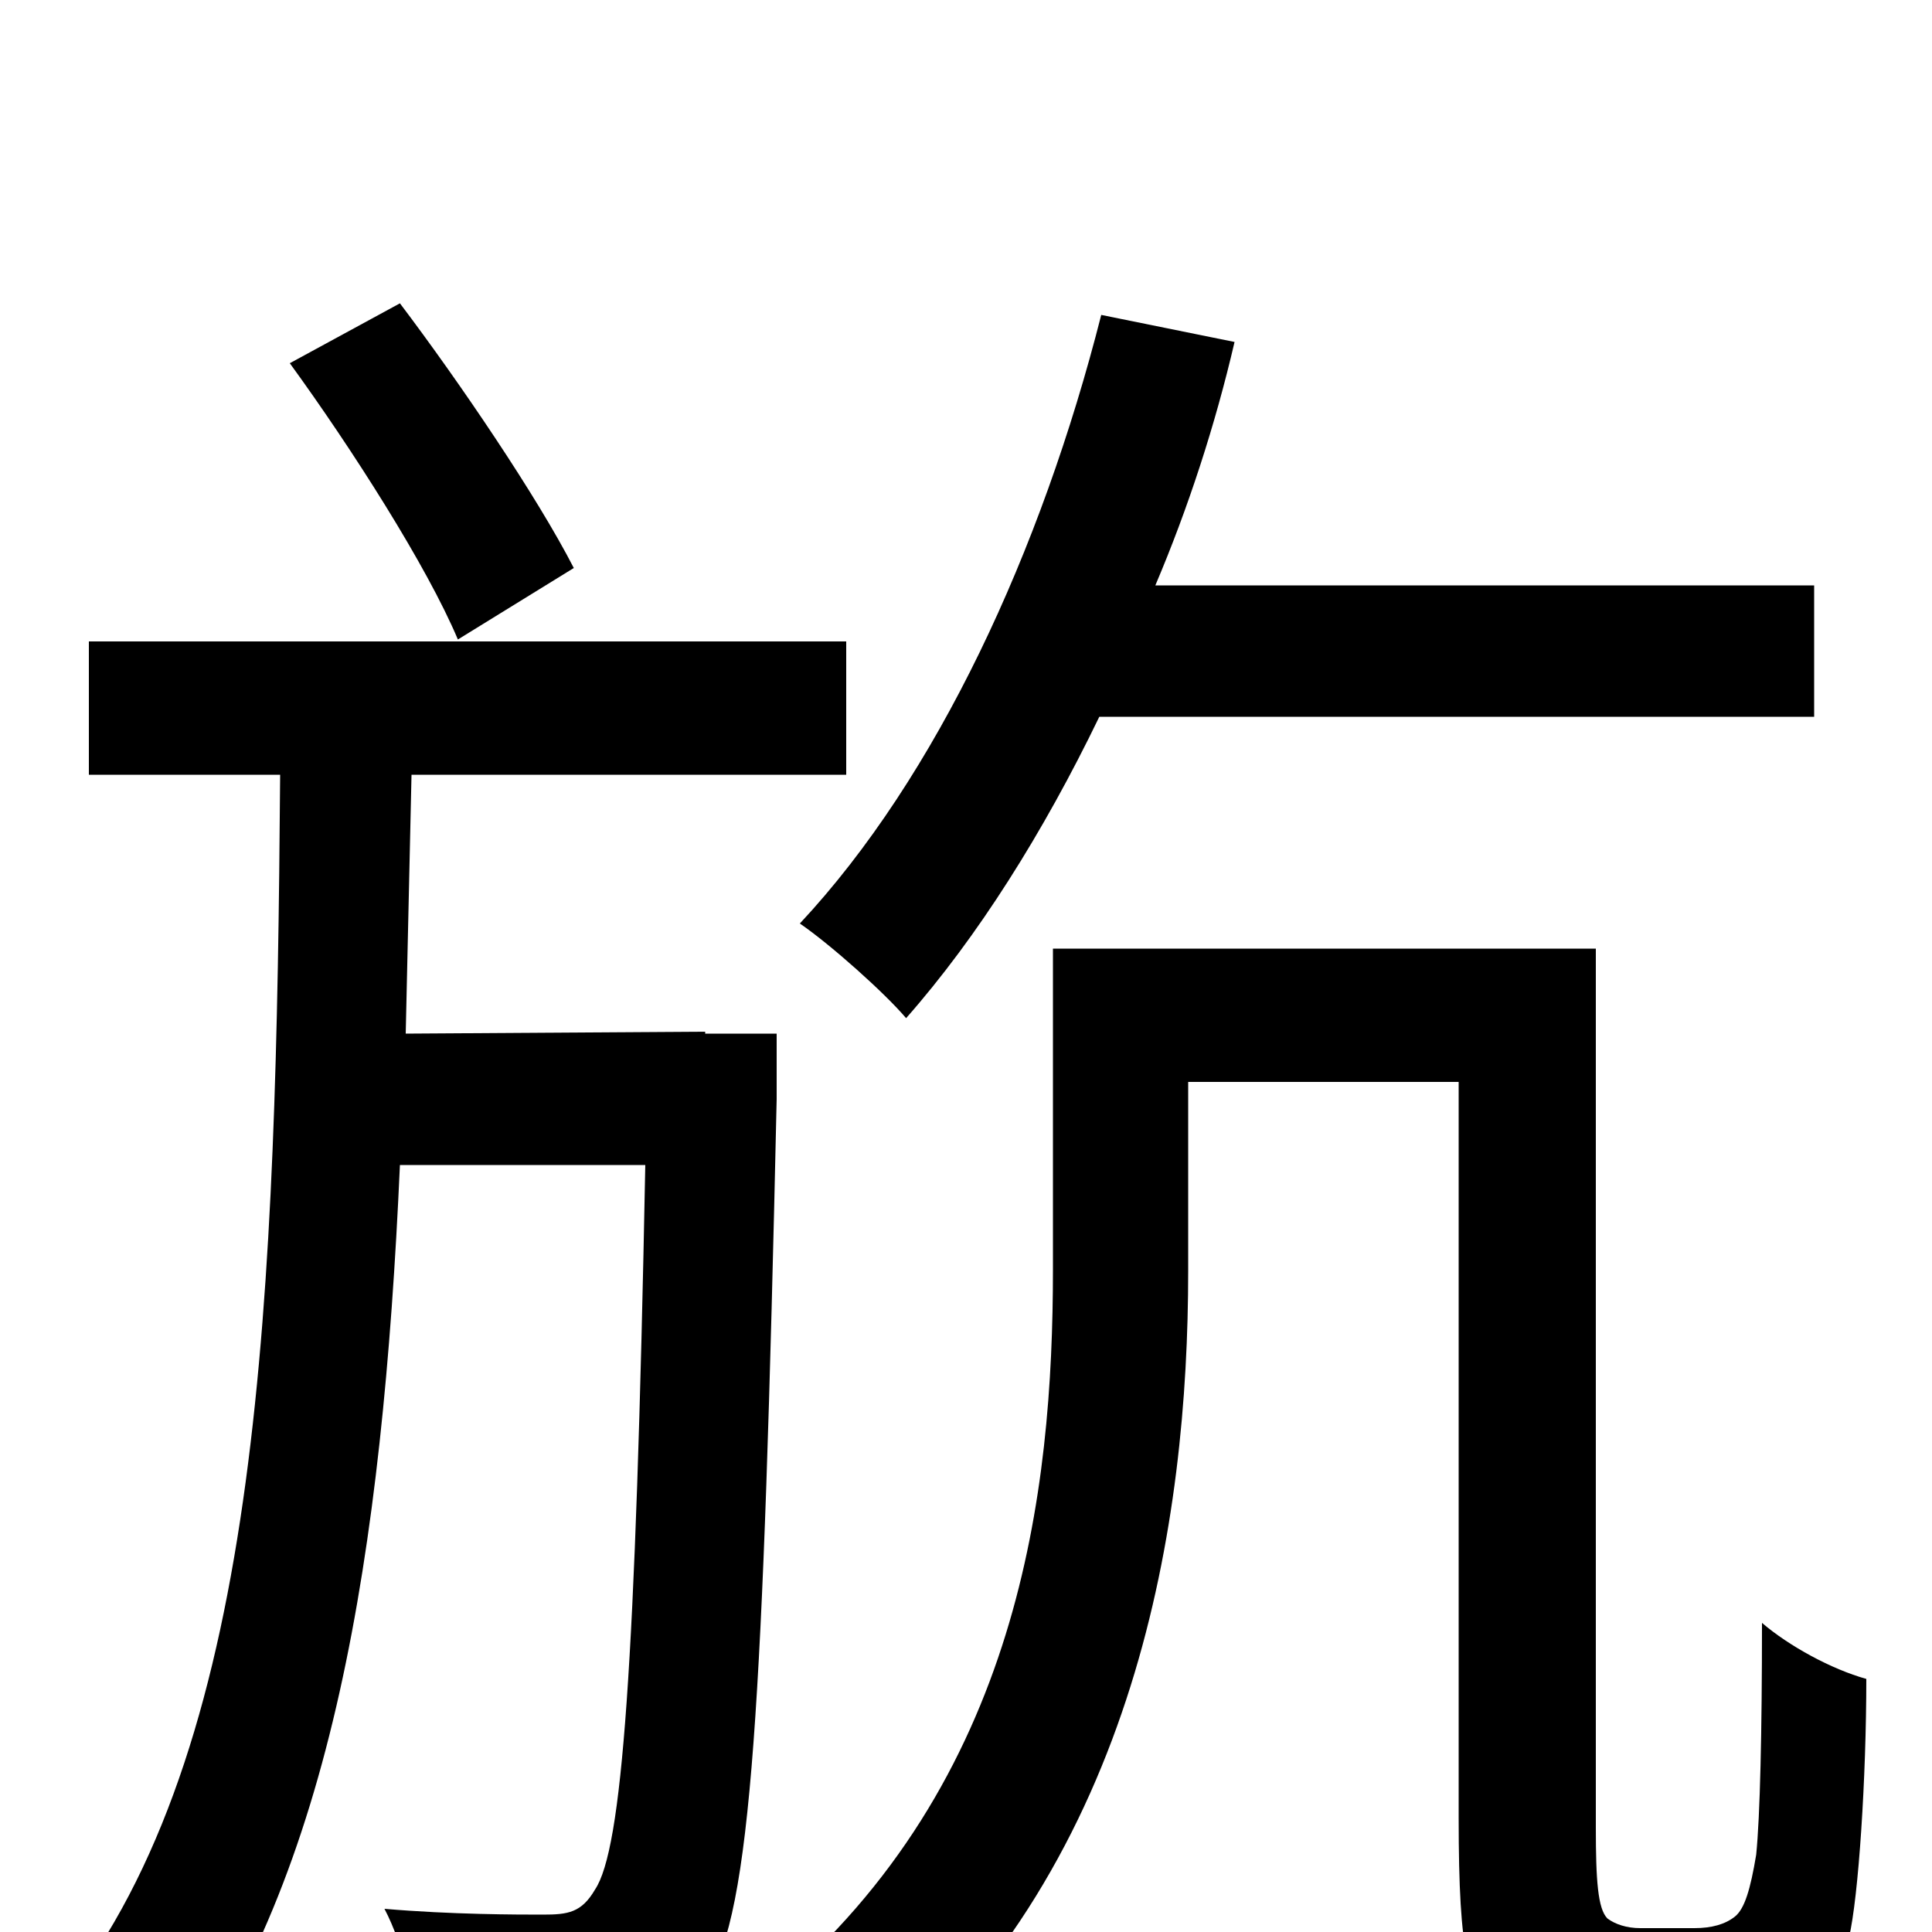 <svg xmlns="http://www.w3.org/2000/svg" viewBox="0 -1000 1000 1000">
	<path fill="#000000" d="M939 -629V-697H598C615 -737 629 -780 639 -823L570 -837C539 -715 485 -598 414 -522C430 -511 458 -486 469 -473C506 -515 540 -569 569 -629ZM297 -706C278 -743 238 -802 207 -843L150 -812C182 -768 221 -707 237 -669ZM402 -465H365V-466L210 -465C211 -508 212 -553 213 -599H438V-668H46V-599H145C143 -327 135 -103 38 27C56 39 78 64 89 82C172 -30 198 -196 207 -397H334C329 -136 322 -43 308 -22C301 -10 294 -9 281 -9C268 -9 234 -9 199 -12C209 7 216 37 217 58C254 60 290 60 312 57C335 54 352 47 366 25C389 -10 395 -116 402 -431ZM849 -2C842 -2 836 -4 832 -7C827 -12 826 -27 826 -54V-509H545V-343C545 -228 528 -78 400 30C416 39 443 64 454 78C589 -38 615 -213 615 -342V-440H755V-59C755 13 760 30 776 42C791 56 812 61 832 61H880C898 61 917 57 930 49C943 39 952 27 957 3C962 -18 966 -80 966 -131C948 -136 926 -148 912 -160C912 -103 911 -60 909 -40C906 -22 903 -12 898 -8C893 -4 886 -2 877 -2Z"/>
</svg>